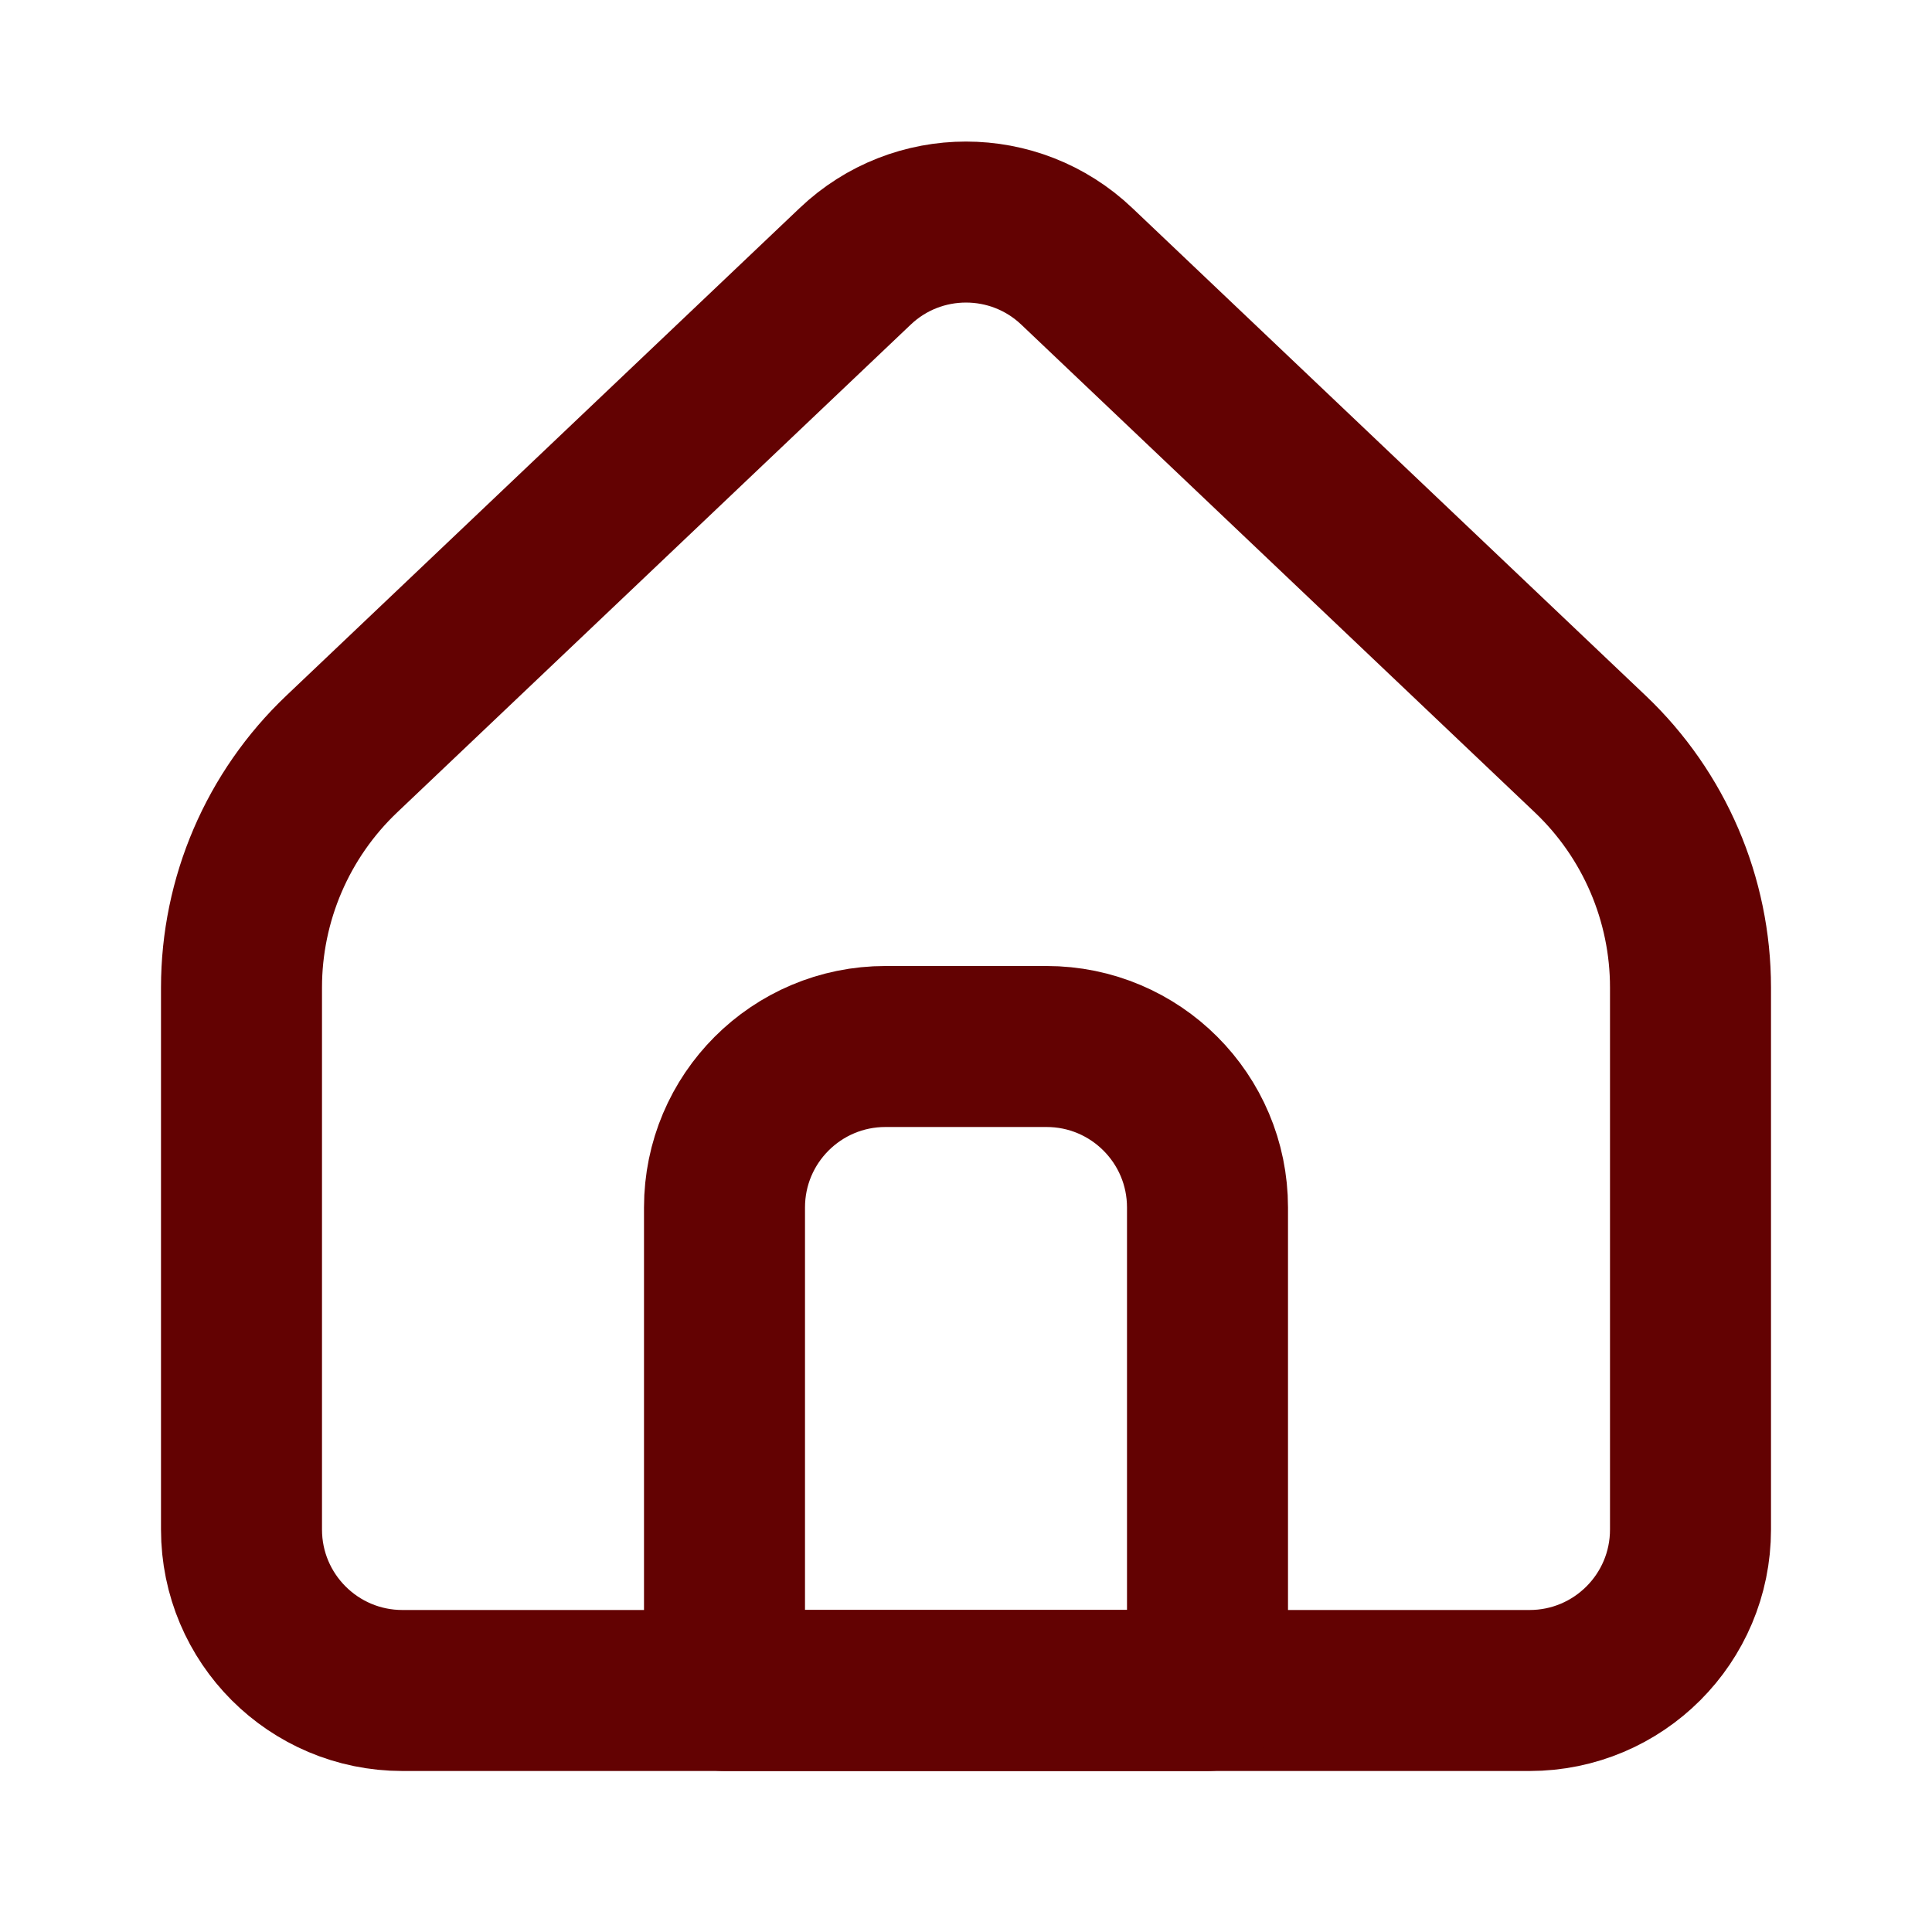 <svg width="24" height="24" viewBox="0 0 24 24" fill="none" xmlns="http://www.w3.org/2000/svg">
<path d="M21 19V12.267C21 11.171 20.55 10.122 19.755 9.367L13.377 3.309C12.606 2.575 11.394 2.575 10.623 3.309L4.245 9.367C3.45 10.122 3 11.171 3 12.267V19C3 20.105 3.895 21 5 21H19C20.105 21 21 20.105 21 19Z" stroke="rgb(99, 2, 2)" stroke-width="2" stroke-linecap="round" stroke-linejoin="round"/>
<path d="M9 15C9 13.895 9.895 13 11 13H13C14.105 13 15 13.895 15 15V21H9V15Z" stroke="rgb(99, 2, 2)" stroke-width="2" stroke-linecap="round" stroke-linejoin="round"/>
</svg>
